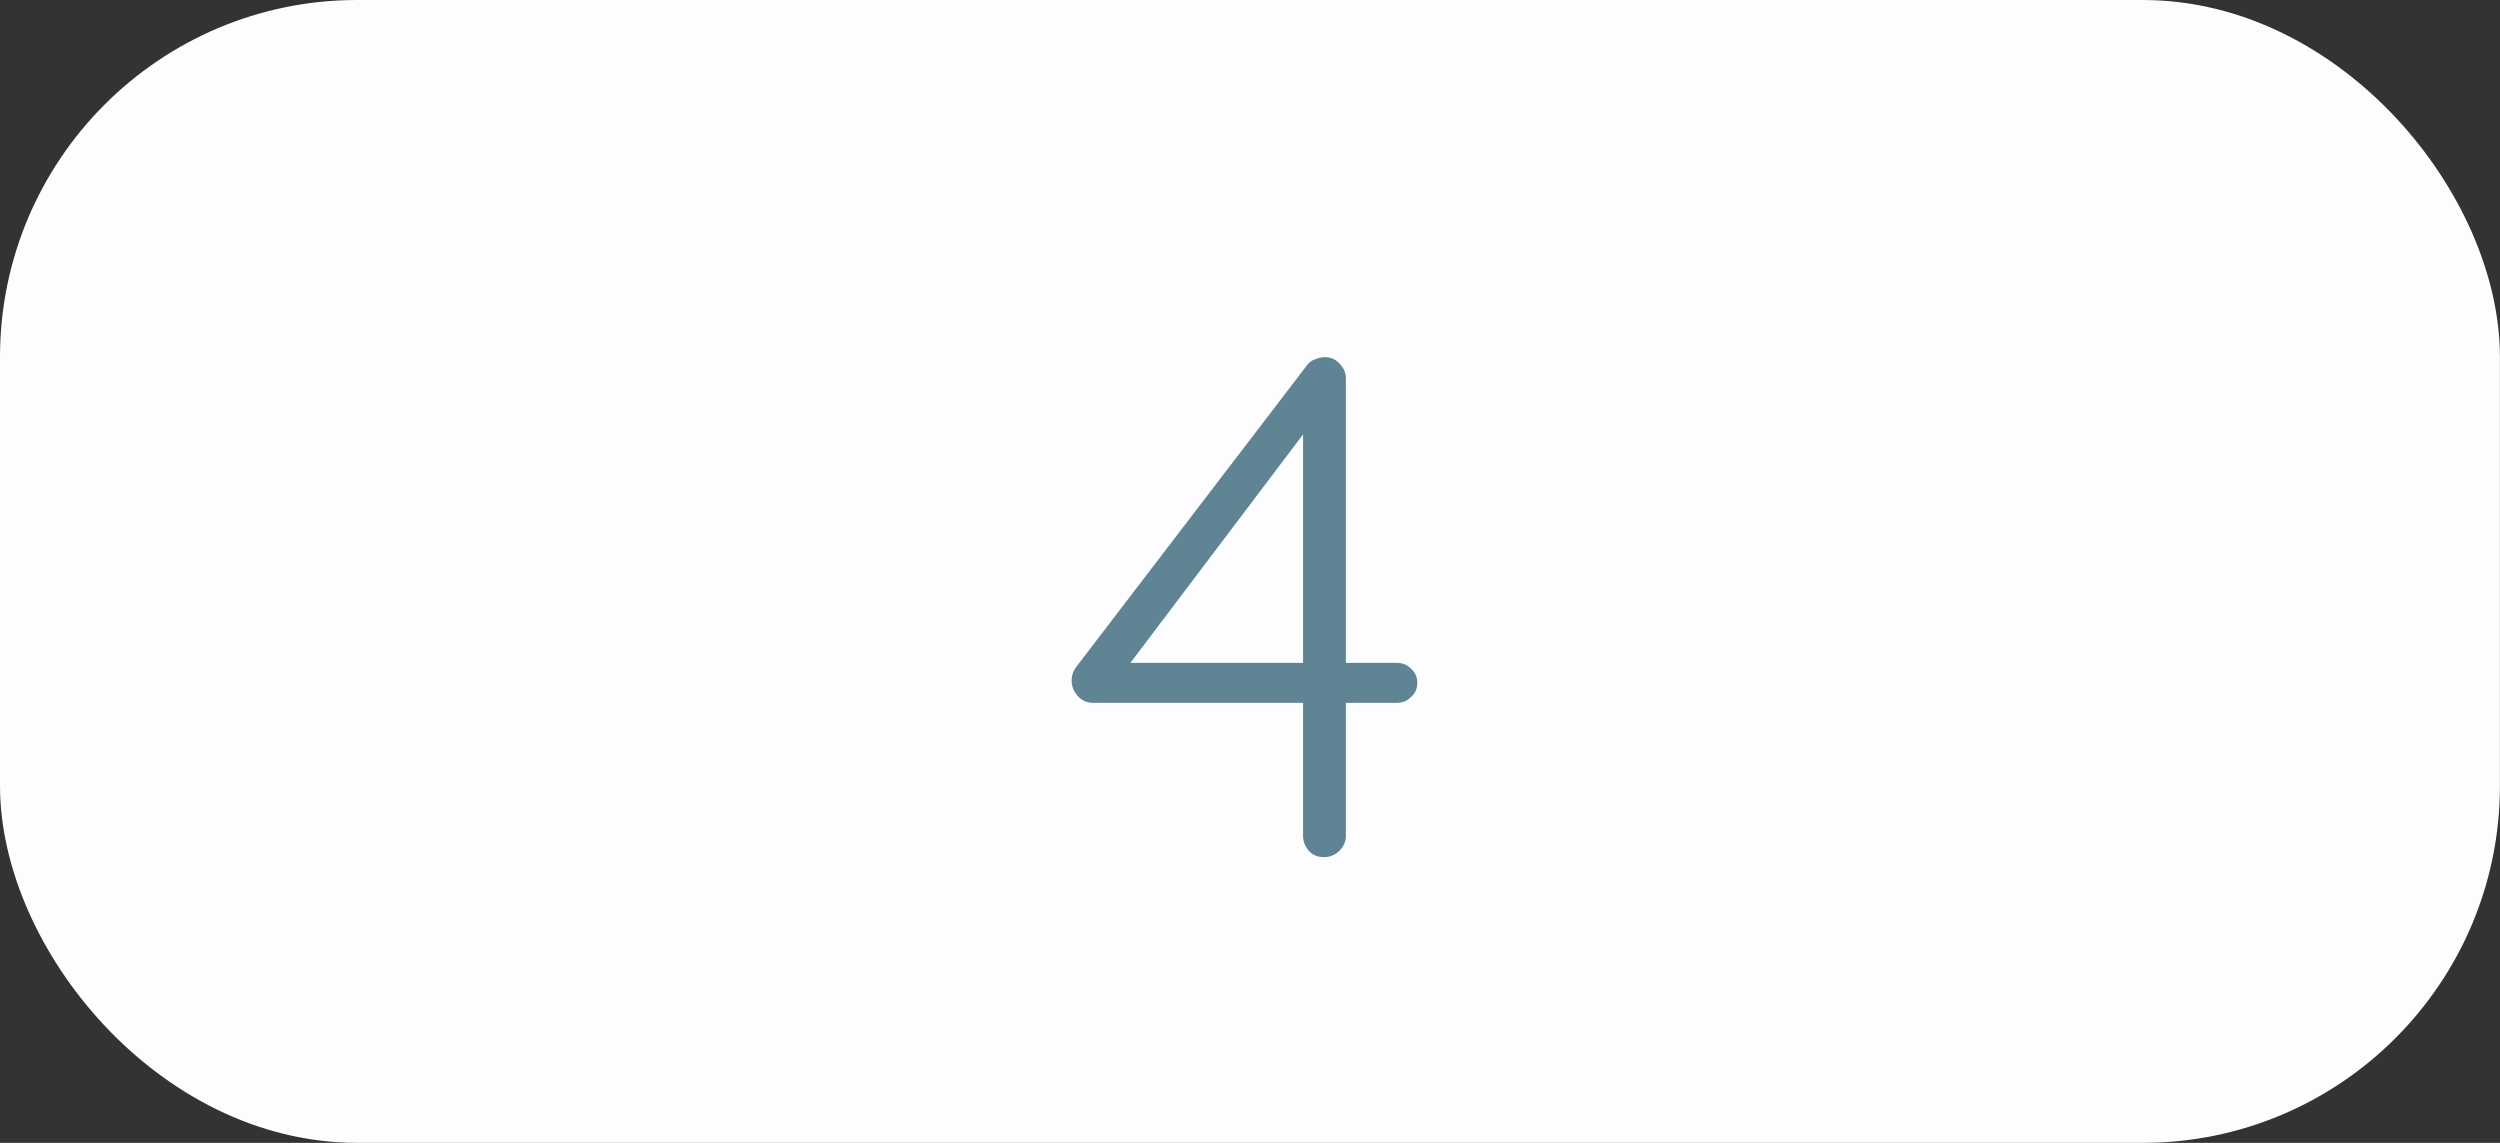 <svg width="70" height="32" viewBox="0 0 70 32" fill="none" xmlns="http://www.w3.org/2000/svg">
<rect x="0" y="0" width="70" height="32" fill="#333333" stroke="none"/>
<rect x="1" y="1" width="67.998" height="30" rx="9" fill="#FDFDFF" stroke="#FDFDFF" stroke-width="2"/>
<path d="M37.066 24C36.892 24 36.752 23.94 36.645 23.82C36.539 23.7 36.486 23.56 36.486 23.4V11.66L36.745 11.82L31.485 18.78L31.425 18.56H39.105C39.266 18.56 39.399 18.613 39.505 18.72C39.626 18.827 39.685 18.96 39.685 19.12C39.685 19.28 39.626 19.413 39.505 19.52C39.399 19.627 39.266 19.68 39.105 19.68H30.605C30.445 19.68 30.305 19.62 30.186 19.5C30.066 19.367 30.006 19.22 30.006 19.06C30.006 18.913 30.052 18.78 30.145 18.66L36.586 10.24C36.652 10.147 36.732 10.087 36.825 10.06C36.932 10.02 37.019 10 37.086 10C37.259 10 37.399 10.06 37.505 10.18C37.626 10.3 37.685 10.44 37.685 10.6V23.4C37.685 23.56 37.626 23.7 37.505 23.82C37.386 23.94 37.239 24 37.066 24Z" fill="#5F8493"/>
</svg>
